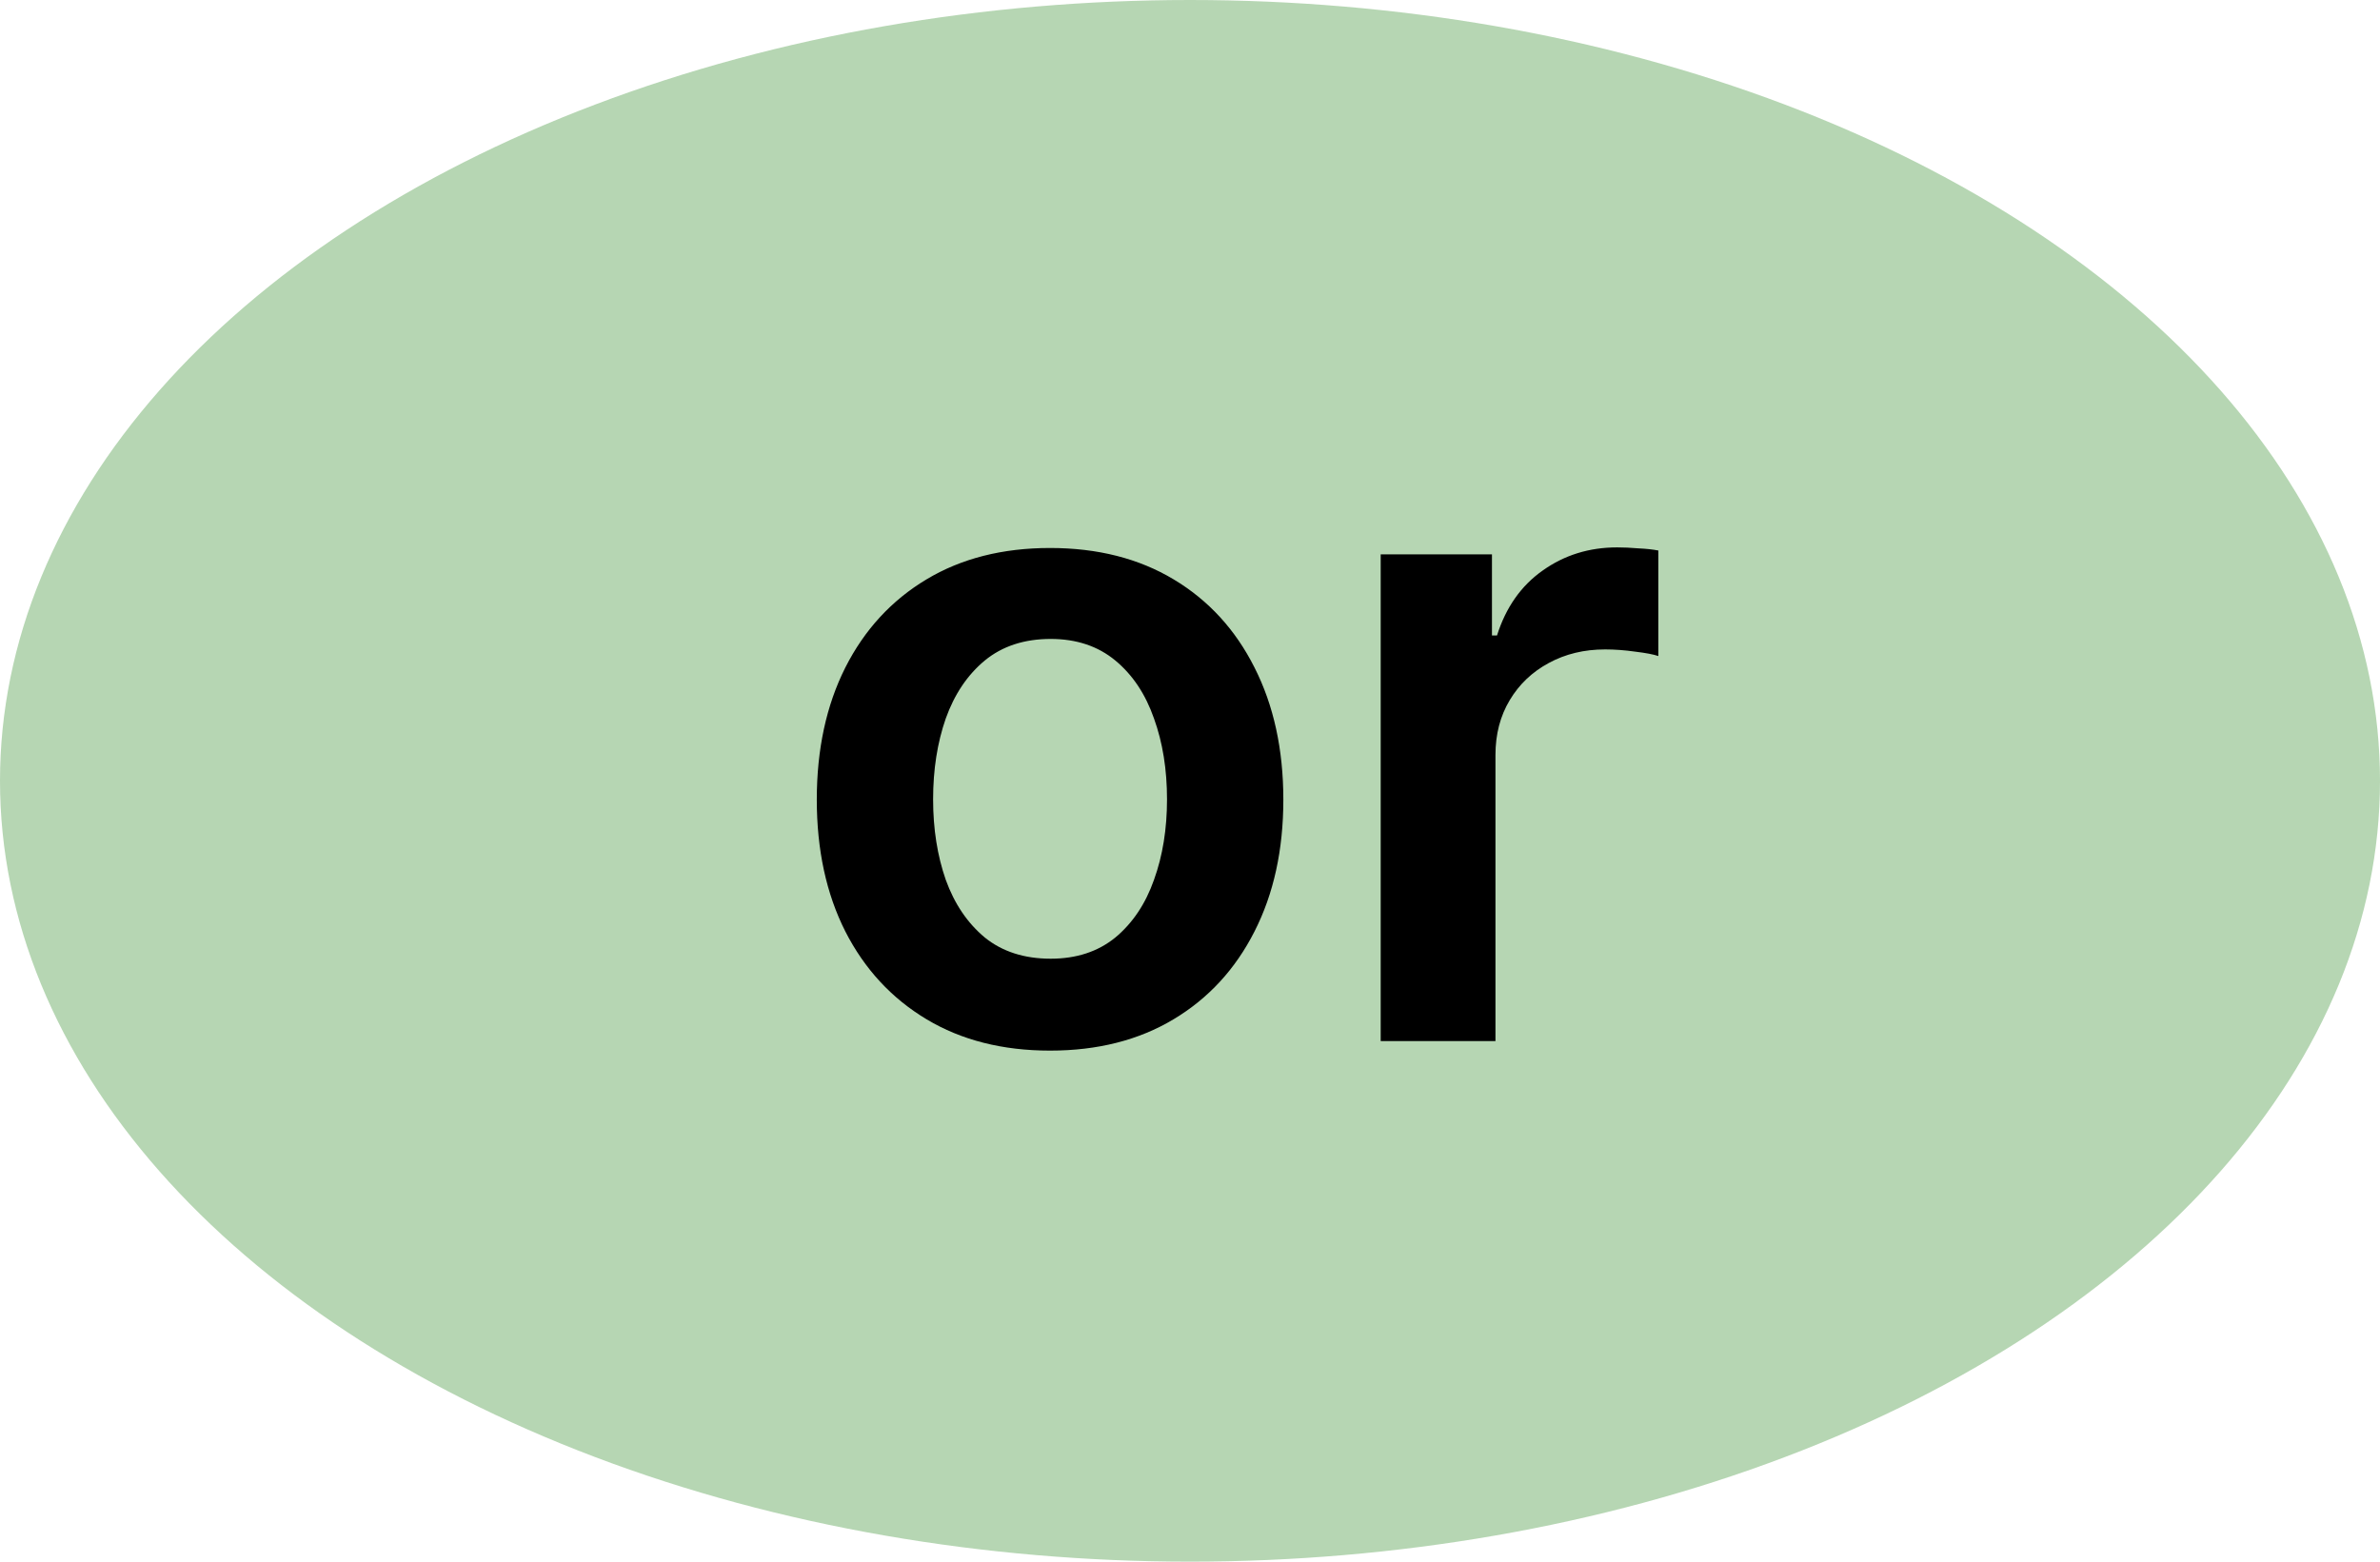 <svg width="32" height="21" viewBox="0 0 32 21" fill="none" xmlns="http://www.w3.org/2000/svg">
<ellipse cx="16" cy="10.5" rx="16" ry="10.5" fill="#86BA80" fill-opacity="0.6"/>
<path d="M14.118 14.128C13.479 14.128 12.925 13.987 12.457 13.706C11.988 13.425 11.624 13.031 11.366 12.526C11.11 12.02 10.982 11.429 10.982 10.753C10.982 10.077 11.11 9.484 11.366 8.976C11.624 8.467 11.988 8.072 12.457 7.791C12.925 7.51 13.479 7.369 14.118 7.369C14.758 7.369 15.312 7.51 15.78 7.791C16.249 8.072 16.611 8.467 16.867 8.976C17.125 9.484 17.255 10.077 17.255 10.753C17.255 11.429 17.125 12.02 16.867 12.526C16.611 13.031 16.249 13.425 15.78 13.706C15.312 13.987 14.758 14.128 14.118 14.128ZM14.127 12.892C14.473 12.892 14.763 12.797 14.996 12.607C15.229 12.413 15.402 12.155 15.516 11.831C15.633 11.507 15.691 11.146 15.691 10.749C15.691 10.348 15.633 9.986 15.516 9.662C15.402 9.335 15.229 9.075 14.996 8.882C14.763 8.689 14.473 8.592 14.127 8.592C13.772 8.592 13.476 8.689 13.241 8.882C13.008 9.075 12.833 9.335 12.716 9.662C12.603 9.986 12.546 10.348 12.546 10.749C12.546 11.146 12.603 11.507 12.716 11.831C12.833 12.155 13.008 12.413 13.241 12.607C13.476 12.797 13.772 12.892 14.127 12.892ZM18.564 14V7.455H20.06V8.545H20.128C20.247 8.168 20.452 7.876 20.742 7.672C21.034 7.464 21.368 7.361 21.743 7.361C21.828 7.361 21.924 7.365 22.029 7.374C22.137 7.379 22.226 7.389 22.297 7.403V8.822C22.232 8.8 22.128 8.78 21.986 8.763C21.847 8.743 21.712 8.733 21.581 8.733C21.3 8.733 21.047 8.794 20.823 8.916C20.601 9.036 20.426 9.202 20.299 9.415C20.171 9.628 20.107 9.874 20.107 10.152V14H18.564Z" fill="black"/>
</svg>
